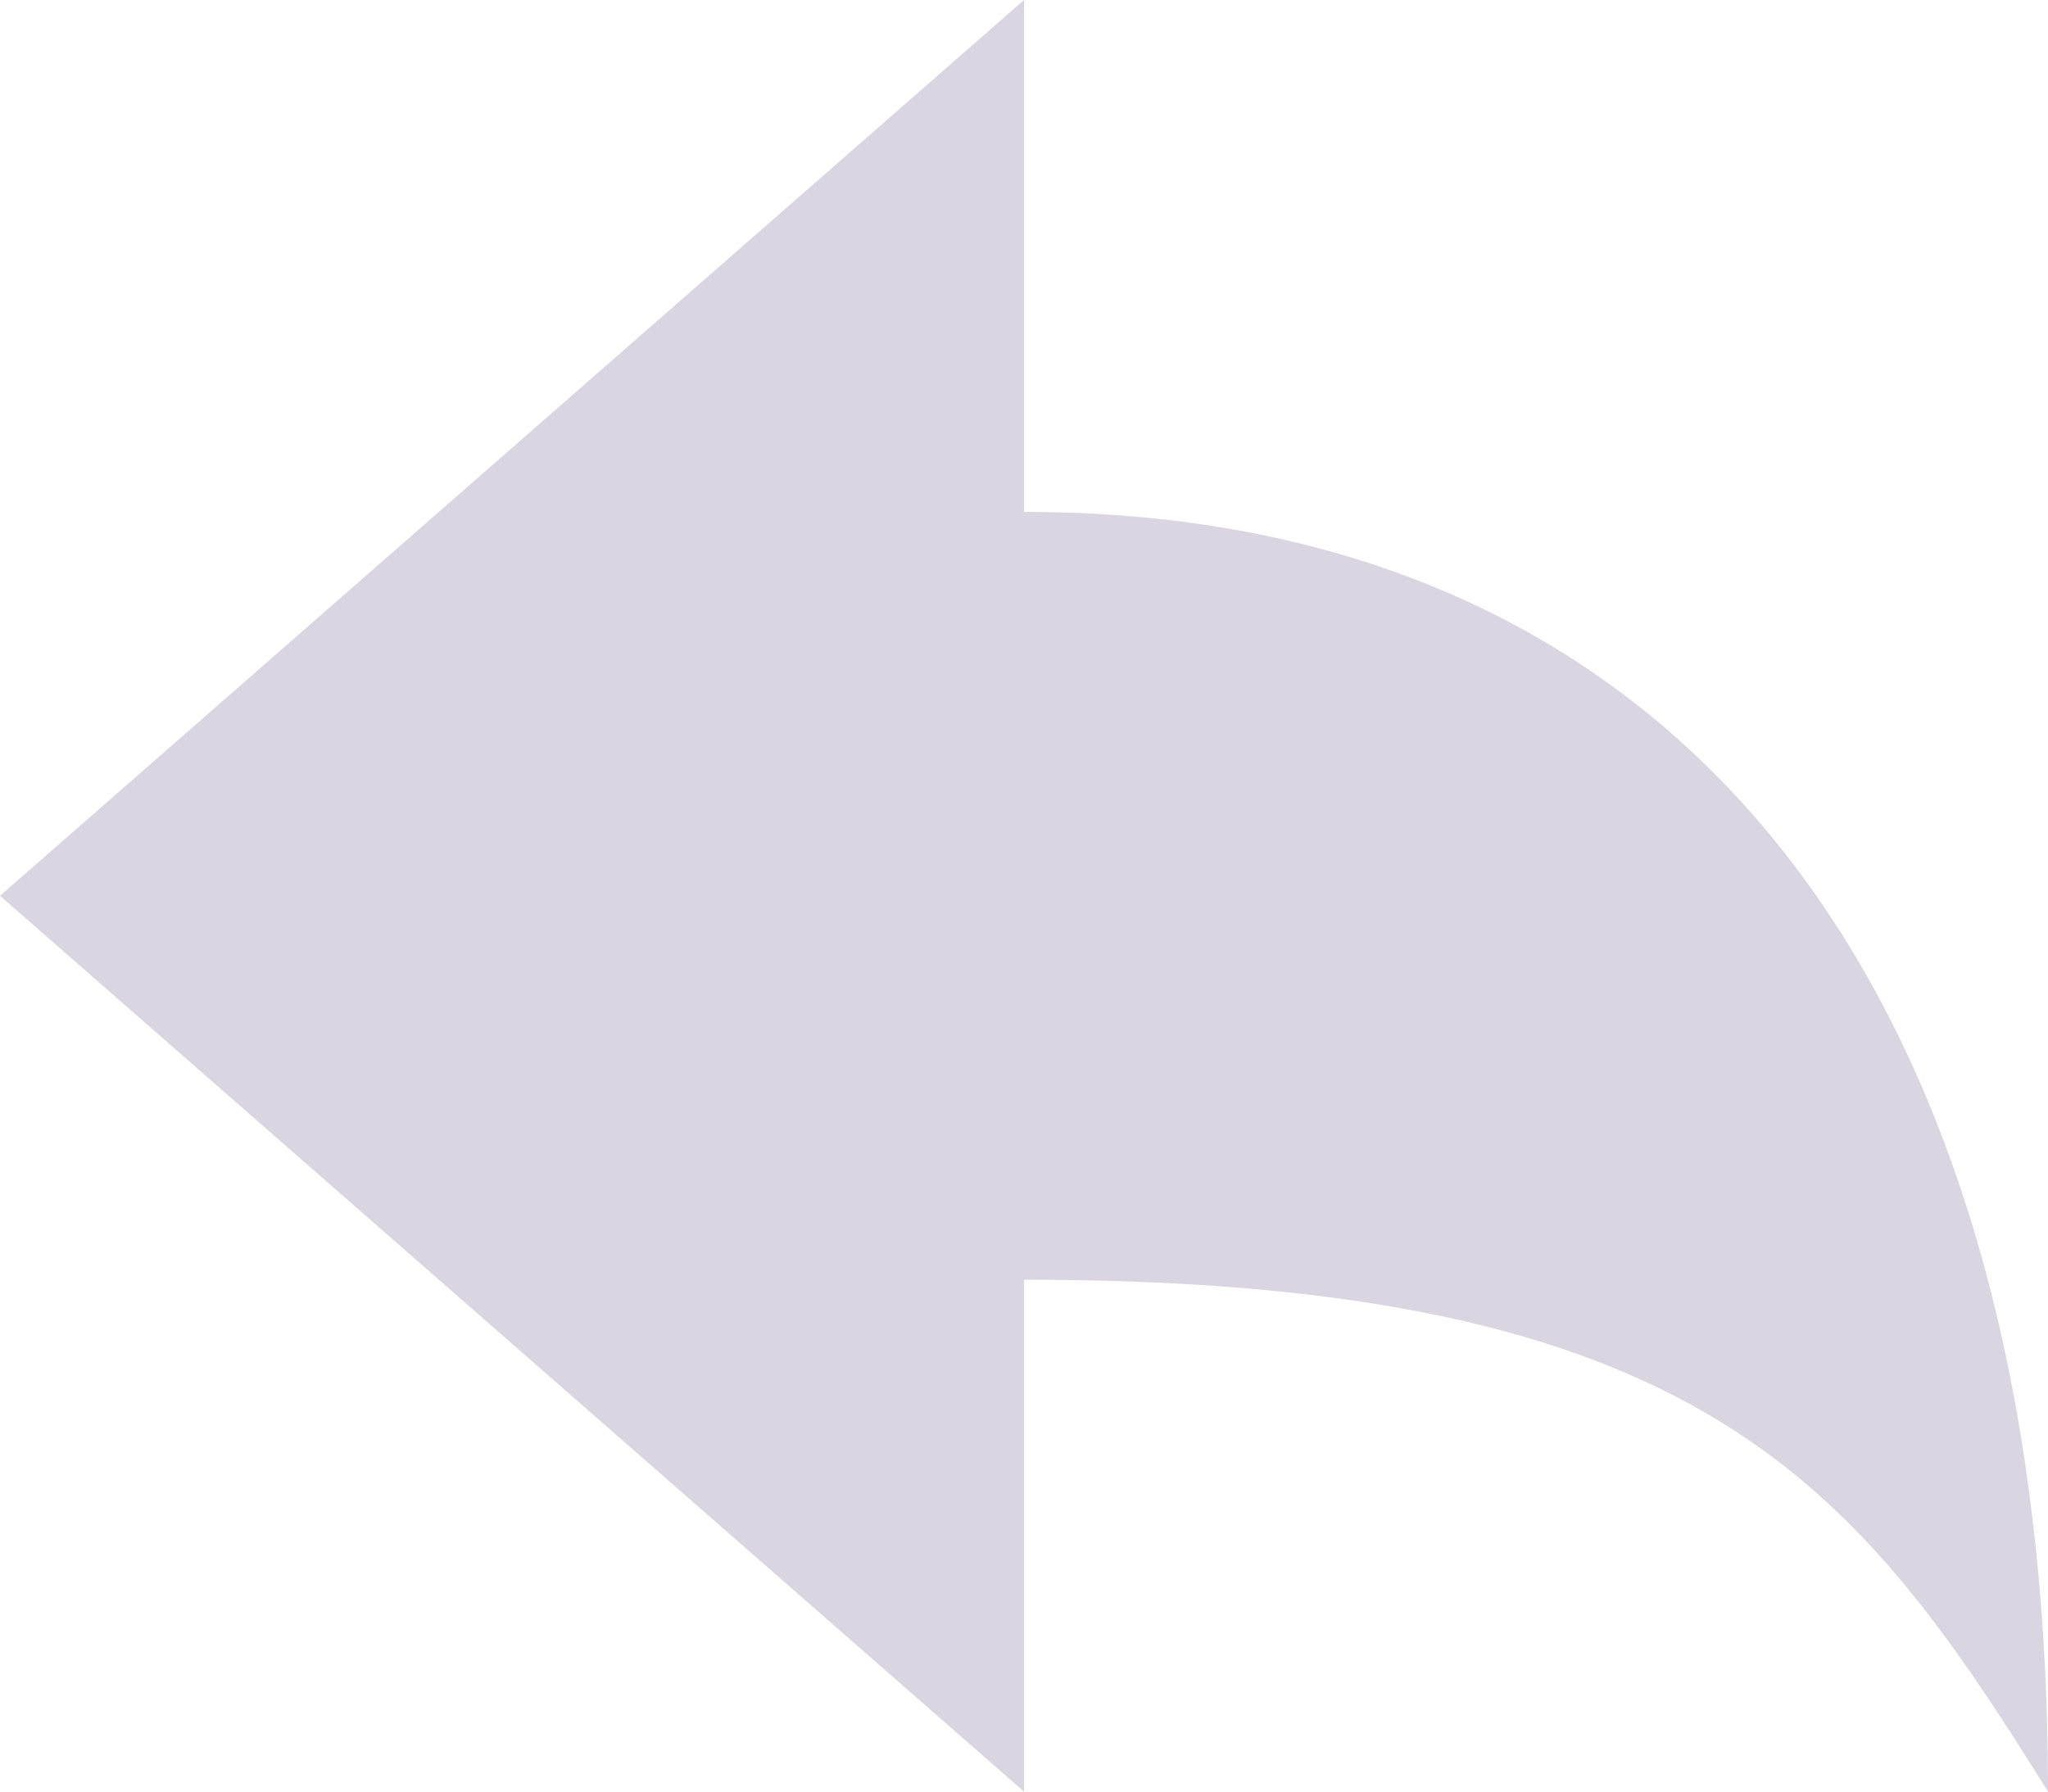 <svg xmlns="http://www.w3.org/2000/svg" width="13.2" height="11.55" viewBox="0 0 13.2 11.55">
  <path id="Shape" d="M6.6,3.3c4.29,0,6.6,3.135,6.6,8.25-1.238-1.98-2.228-3.3-6.6-3.3v3.3L0,5.775,6.6,0Z" fill="#d9d6e2"/>
</svg>
